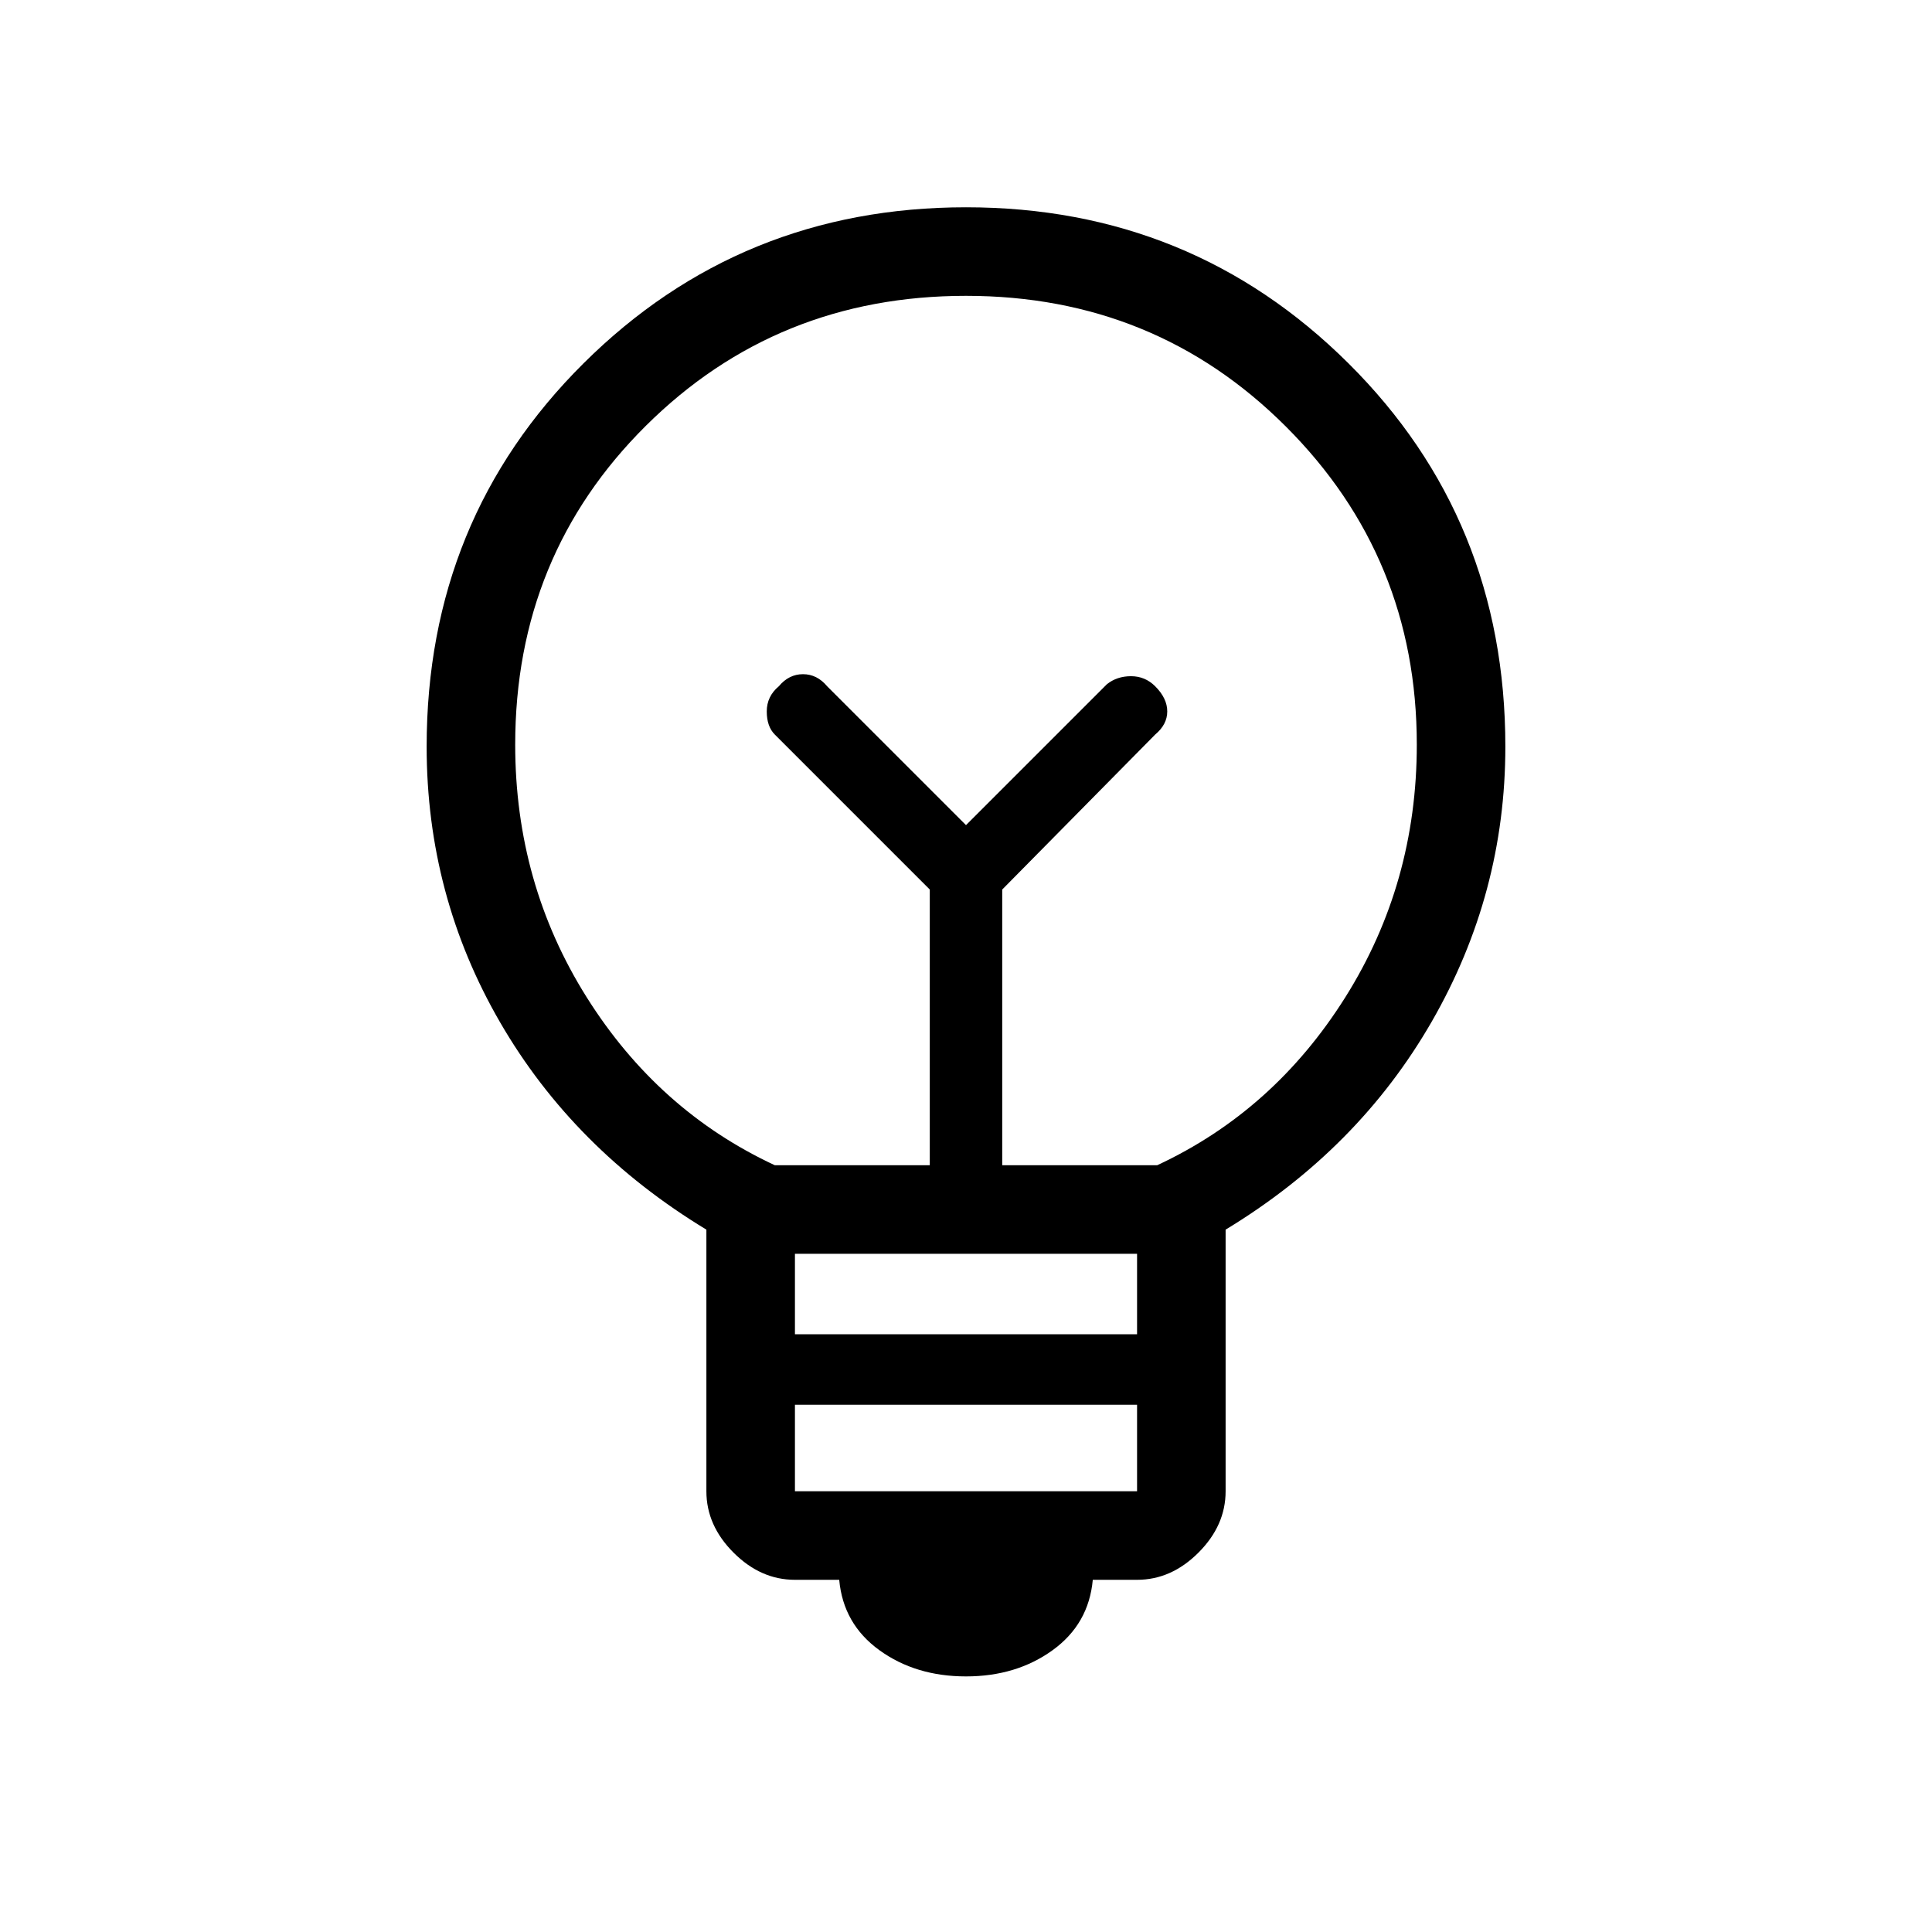 <svg xmlns="http://www.w3.org/2000/svg" height="48" width="48"><path d="M24 41.65Q22.75 41.65 21.85 41Q20.95 40.35 20.85 39.25H19.75Q18.9 39.25 18.225 38.575Q17.55 37.9 17.55 37.05V30.55Q14.25 28.55 12.425 25.4Q10.6 22.25 10.6 18.55Q10.6 12.9 14.5 9.025Q18.4 5.15 24 5.15Q29.6 5.15 33.5 9.025Q37.4 12.9 37.4 18.55Q37.4 22.2 35.575 25.375Q33.75 28.55 30.45 30.55V37.05Q30.45 37.9 29.775 38.575Q29.1 39.25 28.25 39.25H27.15Q27.05 40.35 26.15 41Q25.25 41.65 24 41.65ZM19.75 37.05H28.25V34.9H19.75ZM19.75 33.15H28.25V31.15H19.75ZM19.25 28.95H23.1V22.1L19.25 18.25Q19.05 18.05 19.05 17.675Q19.05 17.3 19.35 17.05Q19.6 16.75 19.95 16.75Q20.3 16.75 20.55 17.05L24 20.5L27.5 17Q27.75 16.8 28.1 16.8Q28.45 16.8 28.7 17.05Q29 17.35 29 17.675Q29 18 28.7 18.25L24.9 22.1V28.95H28.75Q31.65 27.6 33.425 24.775Q35.2 21.95 35.2 18.5Q35.2 13.85 31.95 10.6Q28.7 7.35 24 7.35Q19.3 7.35 16.05 10.575Q12.8 13.8 12.8 18.5Q12.8 21.95 14.575 24.775Q16.35 27.6 19.25 28.95ZM24 20.5ZM24 18.15Q24 18.15 24 18.15Q24 18.15 24 18.15Q24 18.15 24 18.15Q24 18.15 24 18.15Q24 18.15 24 18.15Q24 18.15 24 18.15Q24 18.15 24 18.15Q24 18.15 24 18.15Z"/></svg>